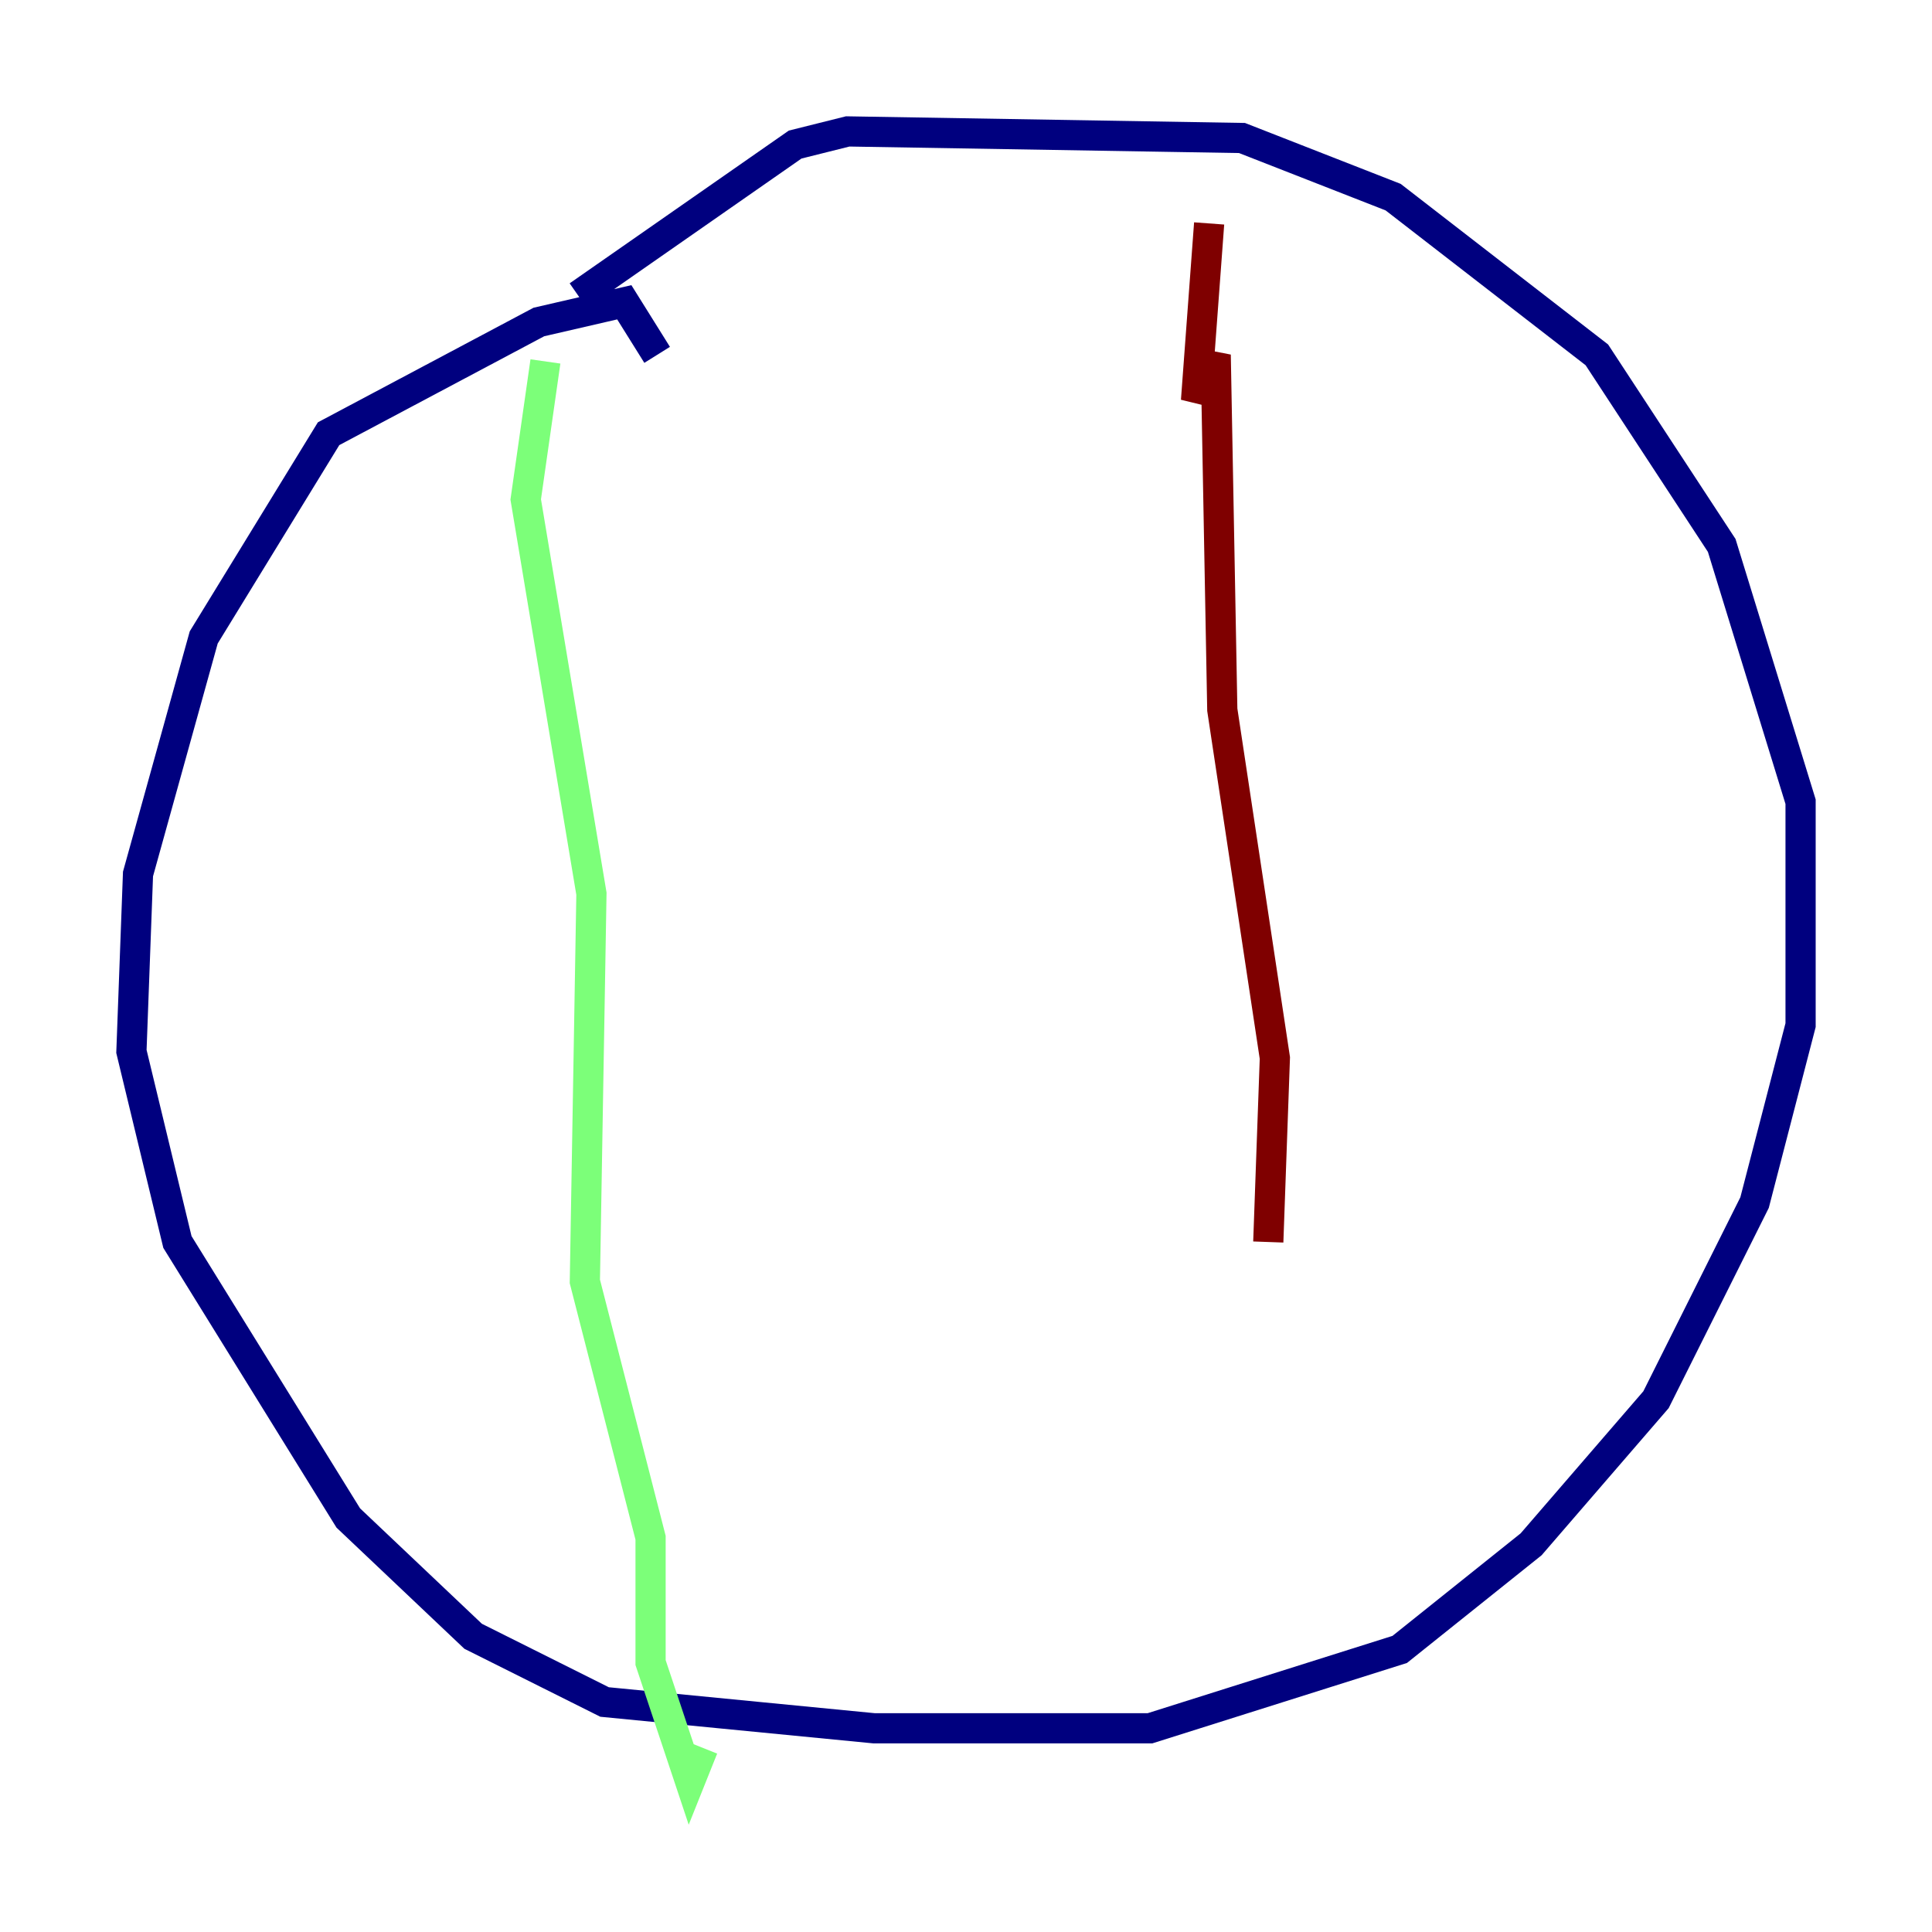 <?xml version="1.0" encoding="utf-8" ?>
<svg baseProfile="tiny" height="128" version="1.2" viewBox="0,0,128,128" width="128" xmlns="http://www.w3.org/2000/svg" xmlns:ev="http://www.w3.org/2001/xml-events" xmlns:xlink="http://www.w3.org/1999/xlink"><defs /><polyline fill="none" points="43.537,23.51 41.361,20.027 35.701,21.333 21.769,28.735 13.497,42.231 9.143,57.905 8.707,69.66 11.755,82.286 23.075,100.571 31.347,108.408 40.054,112.762 57.905,114.503 76.191,114.503 92.735,109.279 101.442,102.313 109.714,92.735 116.245,79.674 119.293,67.918 119.293,53.116 114.068,36.136 105.796,23.51 92.299,13.061 82.286,9.143 56.163,8.707 52.68,9.578 38.313,19.592" stroke="#00007f" stroke-width="2" /><polyline fill="none" points="36.136,23.946 34.83,33.088 39.184,59.211 38.748,84.898 43.102,101.878 43.102,110.15 45.714,117.986 46.585,115.809" stroke="#7cff79" stroke-width="2" /><polyline fill="none" points="80.109,14.803 79.238,26.558 80.544,23.51 80.98,47.02 84.463,70.095 84.027,82.286" stroke="#7f0000" stroke-width="2" /></svg>